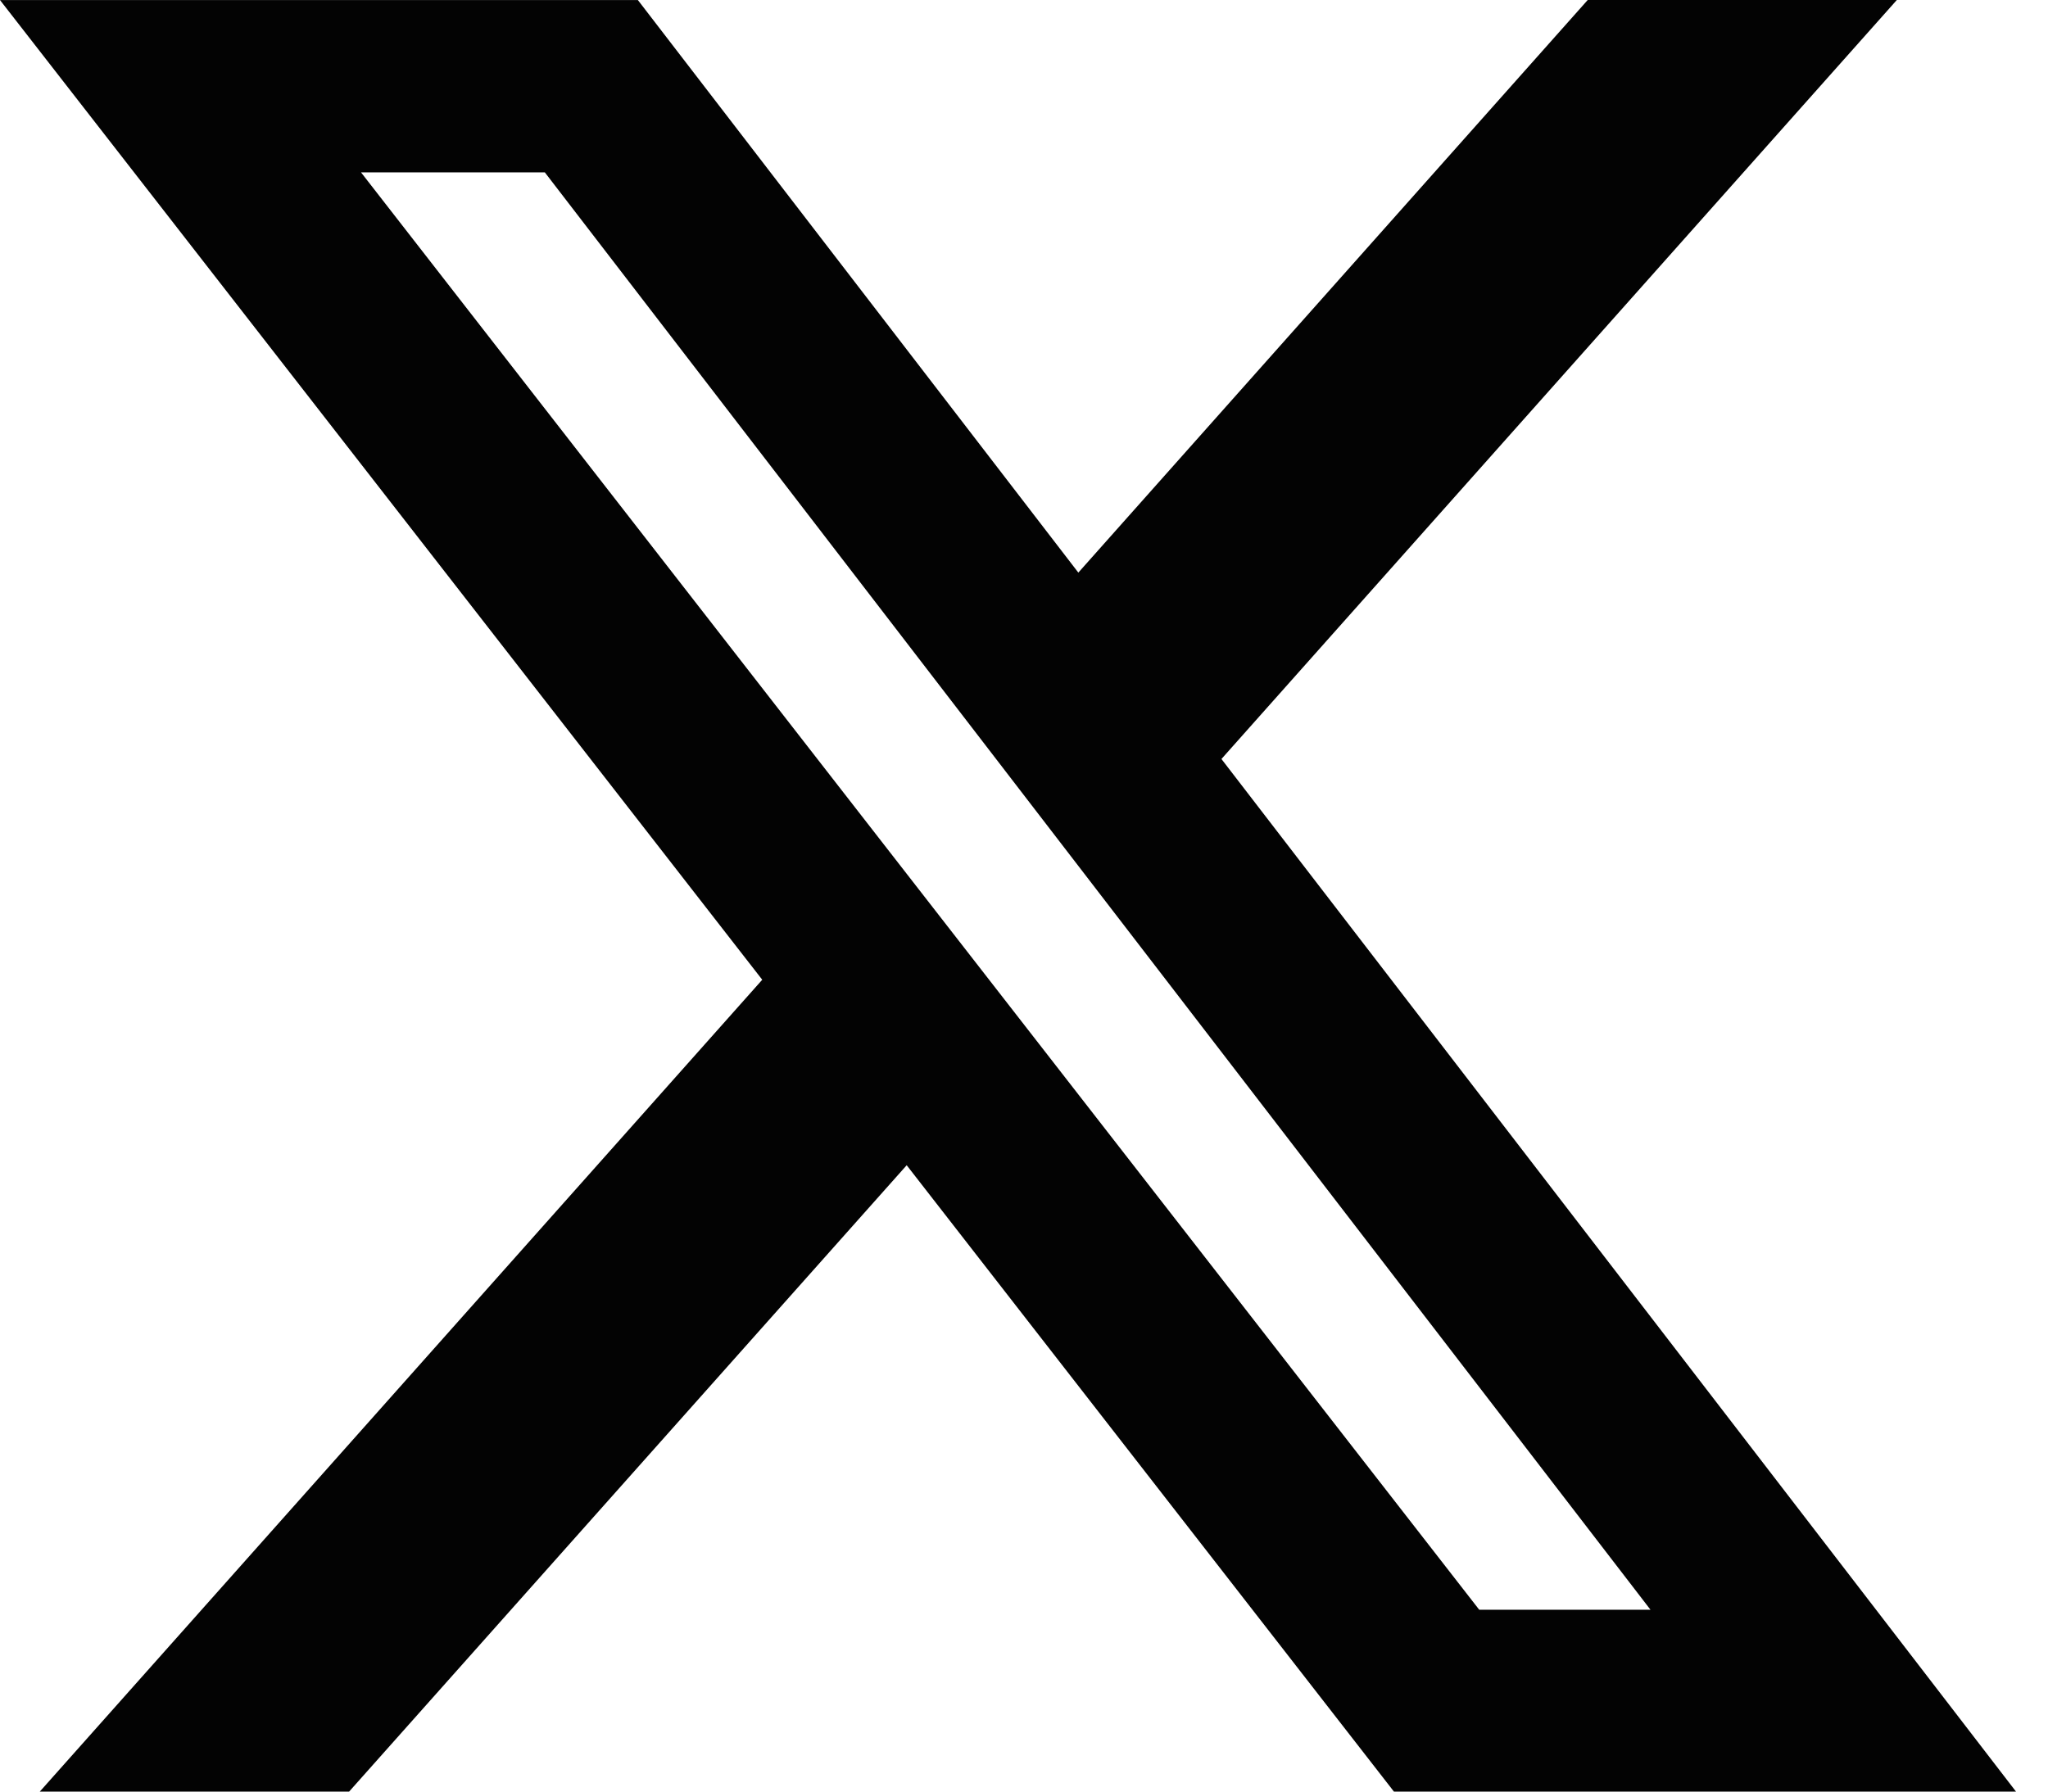 <svg width="32" height="28" viewBox="0 0 32 28" fill="none" xmlns="http://www.w3.org/2000/svg">
<path d="M24.808 0H29.638L19.085 11.862L31.5 28H21.78L14.167 18.211L5.455 28H0.622L11.91 15.312L0 0.001H9.967L16.849 8.949L24.808 0ZM23.113 25.158H25.789L8.513 2.694H5.641L23.113 25.158Z" fill="#030303"/>
</svg>
